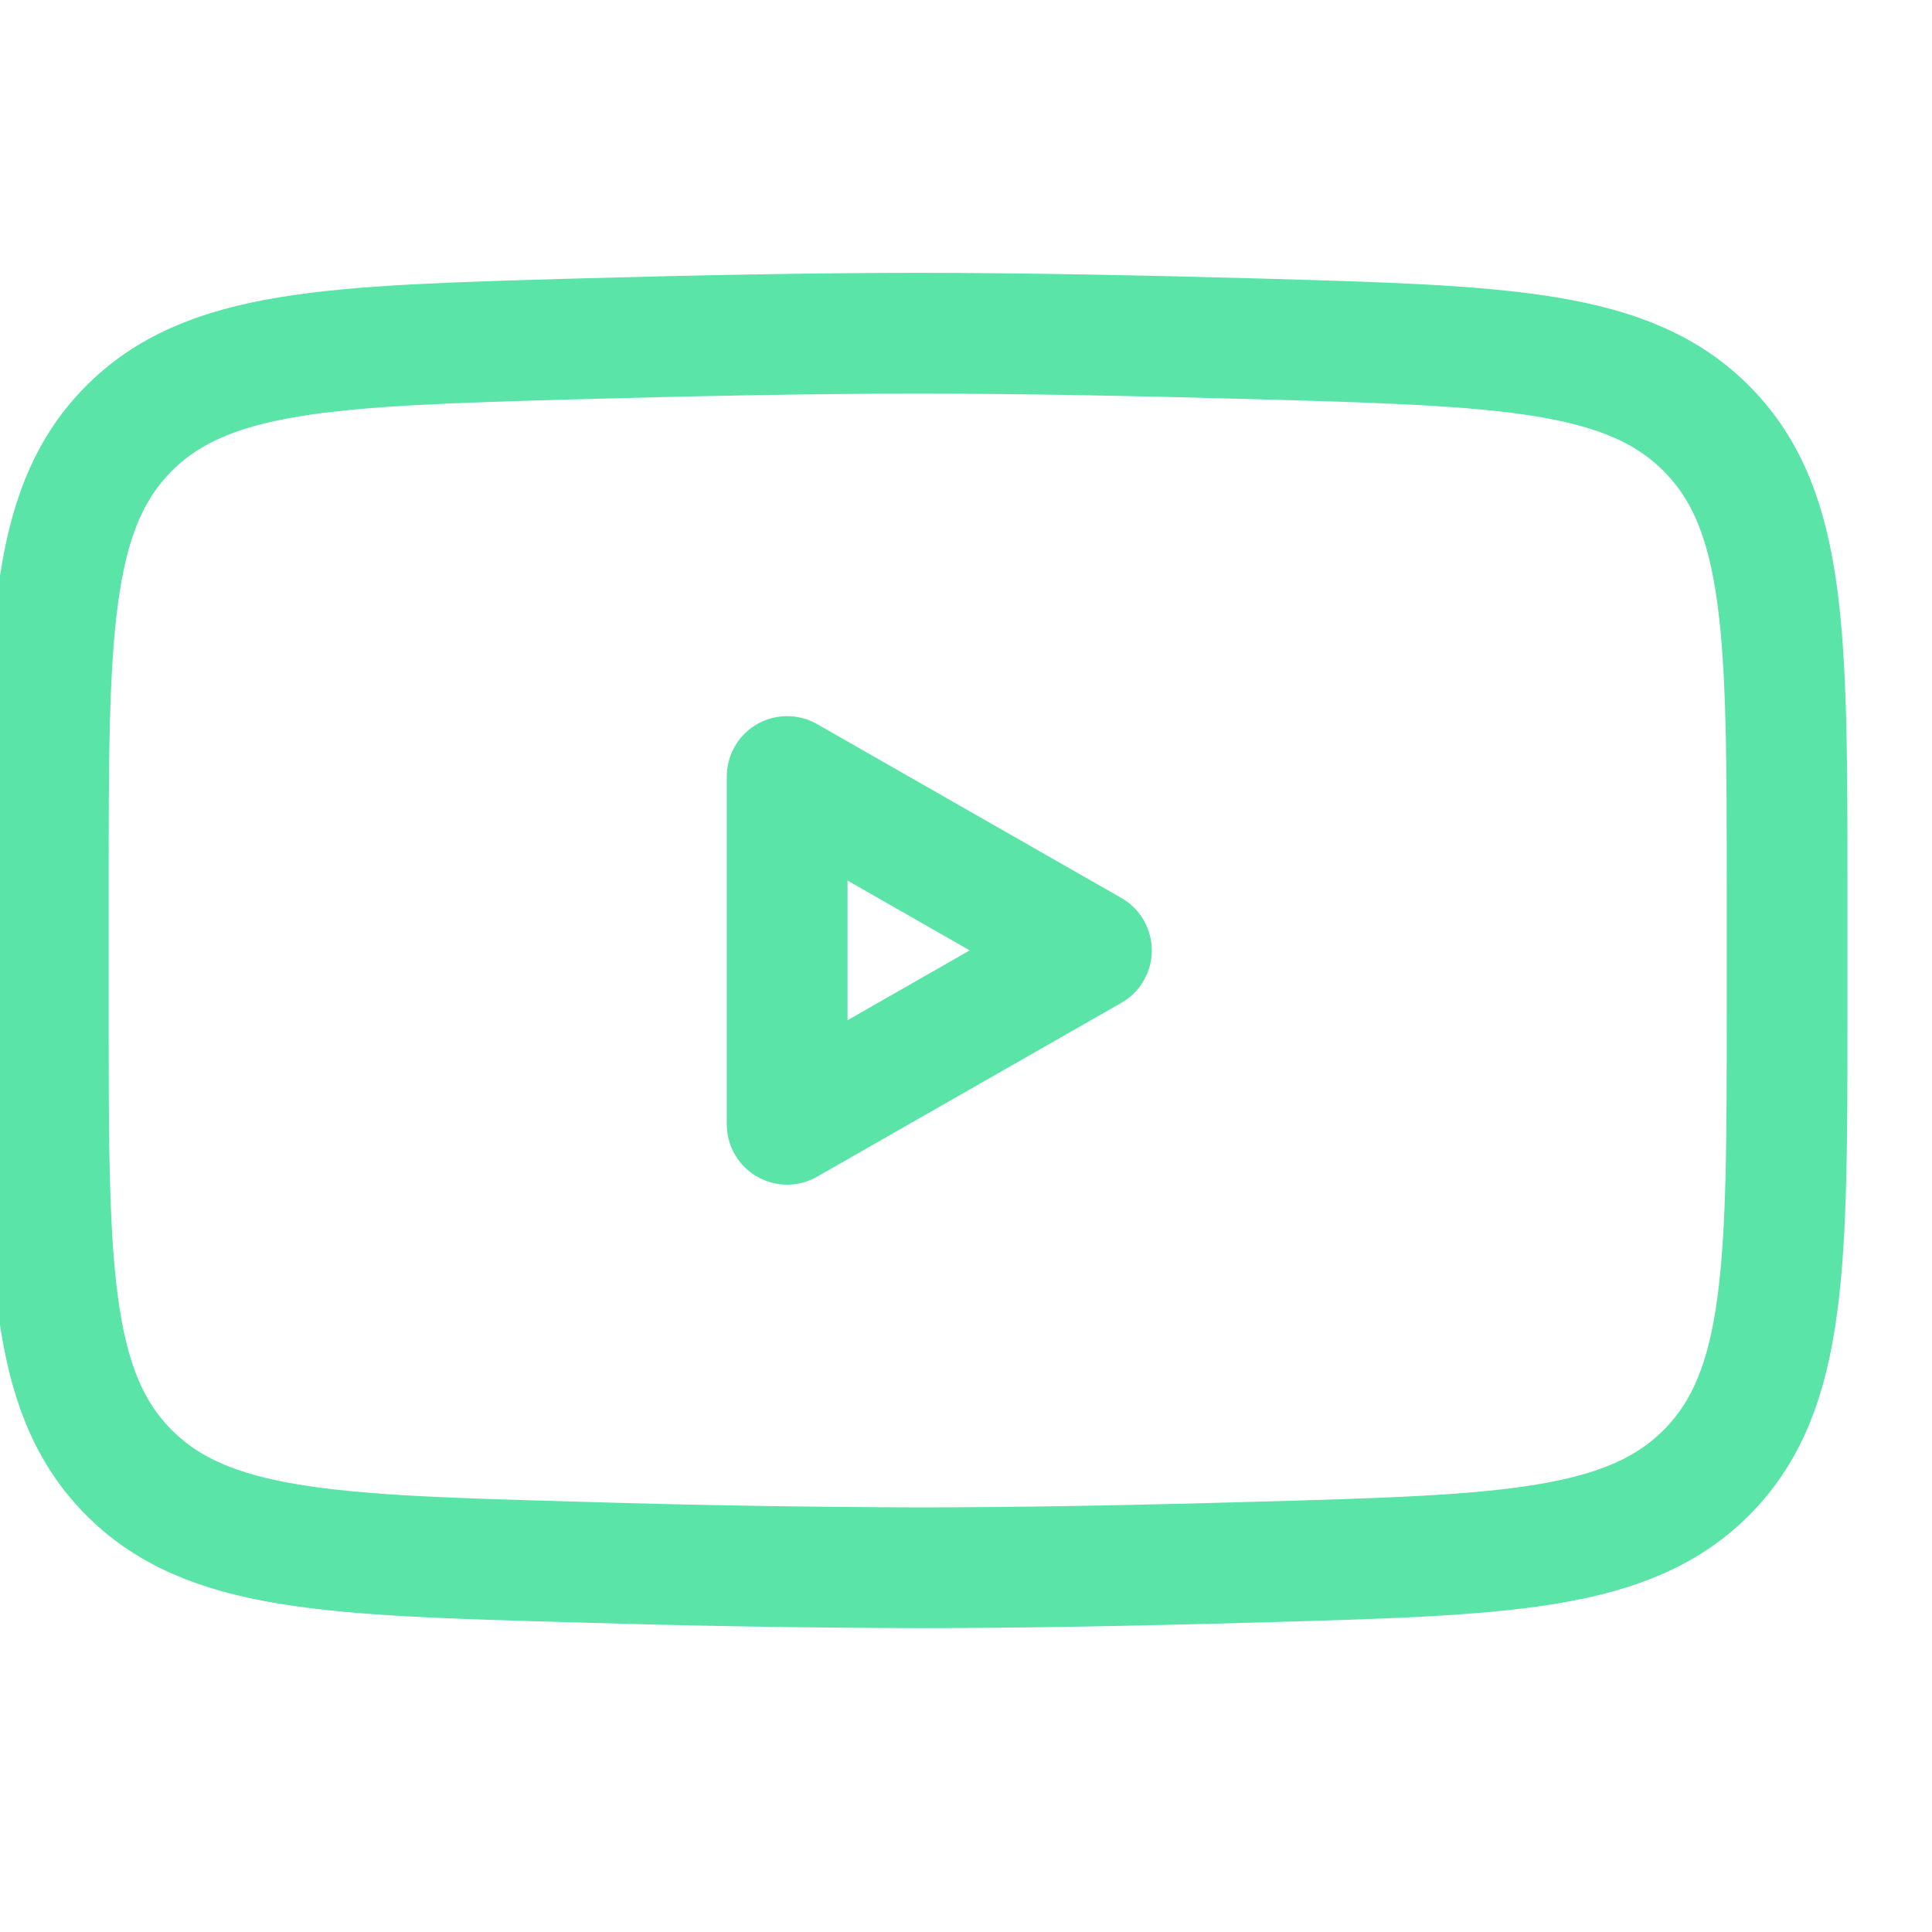 <svg width="40" height="40" viewBox="0 0 40 40" fill="none" xmlns="http://www.w3.org/2000/svg">
<g clip-path="url(#clip0_445_521)">
<path d="M22.597 19.677L16.297 23.277V16.077L22.597 19.677Z" stroke="#5BE4A8" stroke-width="2.5" stroke-linecap="round" stroke-linejoin="round"/>
<path d="M1 20.952V18.405C1 13.194 1 10.588 2.629 8.912C4.26 7.234 6.827 7.162 11.958 7.016C14.388 6.948 16.872 6.899 19 6.899C21.126 6.899 23.61 6.948 26.042 7.016C31.173 7.162 33.74 7.234 35.369 8.912C37 10.588 37 13.196 37 18.405V20.952C37 26.165 37 28.769 35.371 30.447C33.74 32.123 31.175 32.197 26.042 32.341C23.612 32.411 21.128 32.459 19 32.459C16.652 32.452 14.305 32.413 11.958 32.341C6.827 32.197 4.26 32.125 2.629 30.447C1 28.769 1 26.163 1 20.954V20.952Z" stroke="#5BE4A8" stroke-width="2.5"/>
</g>
<defs>
<clipPath id="clip0_445_521">
<rect width="40" height="40" fill="white"/>
</clipPath>
</defs>
</svg>
